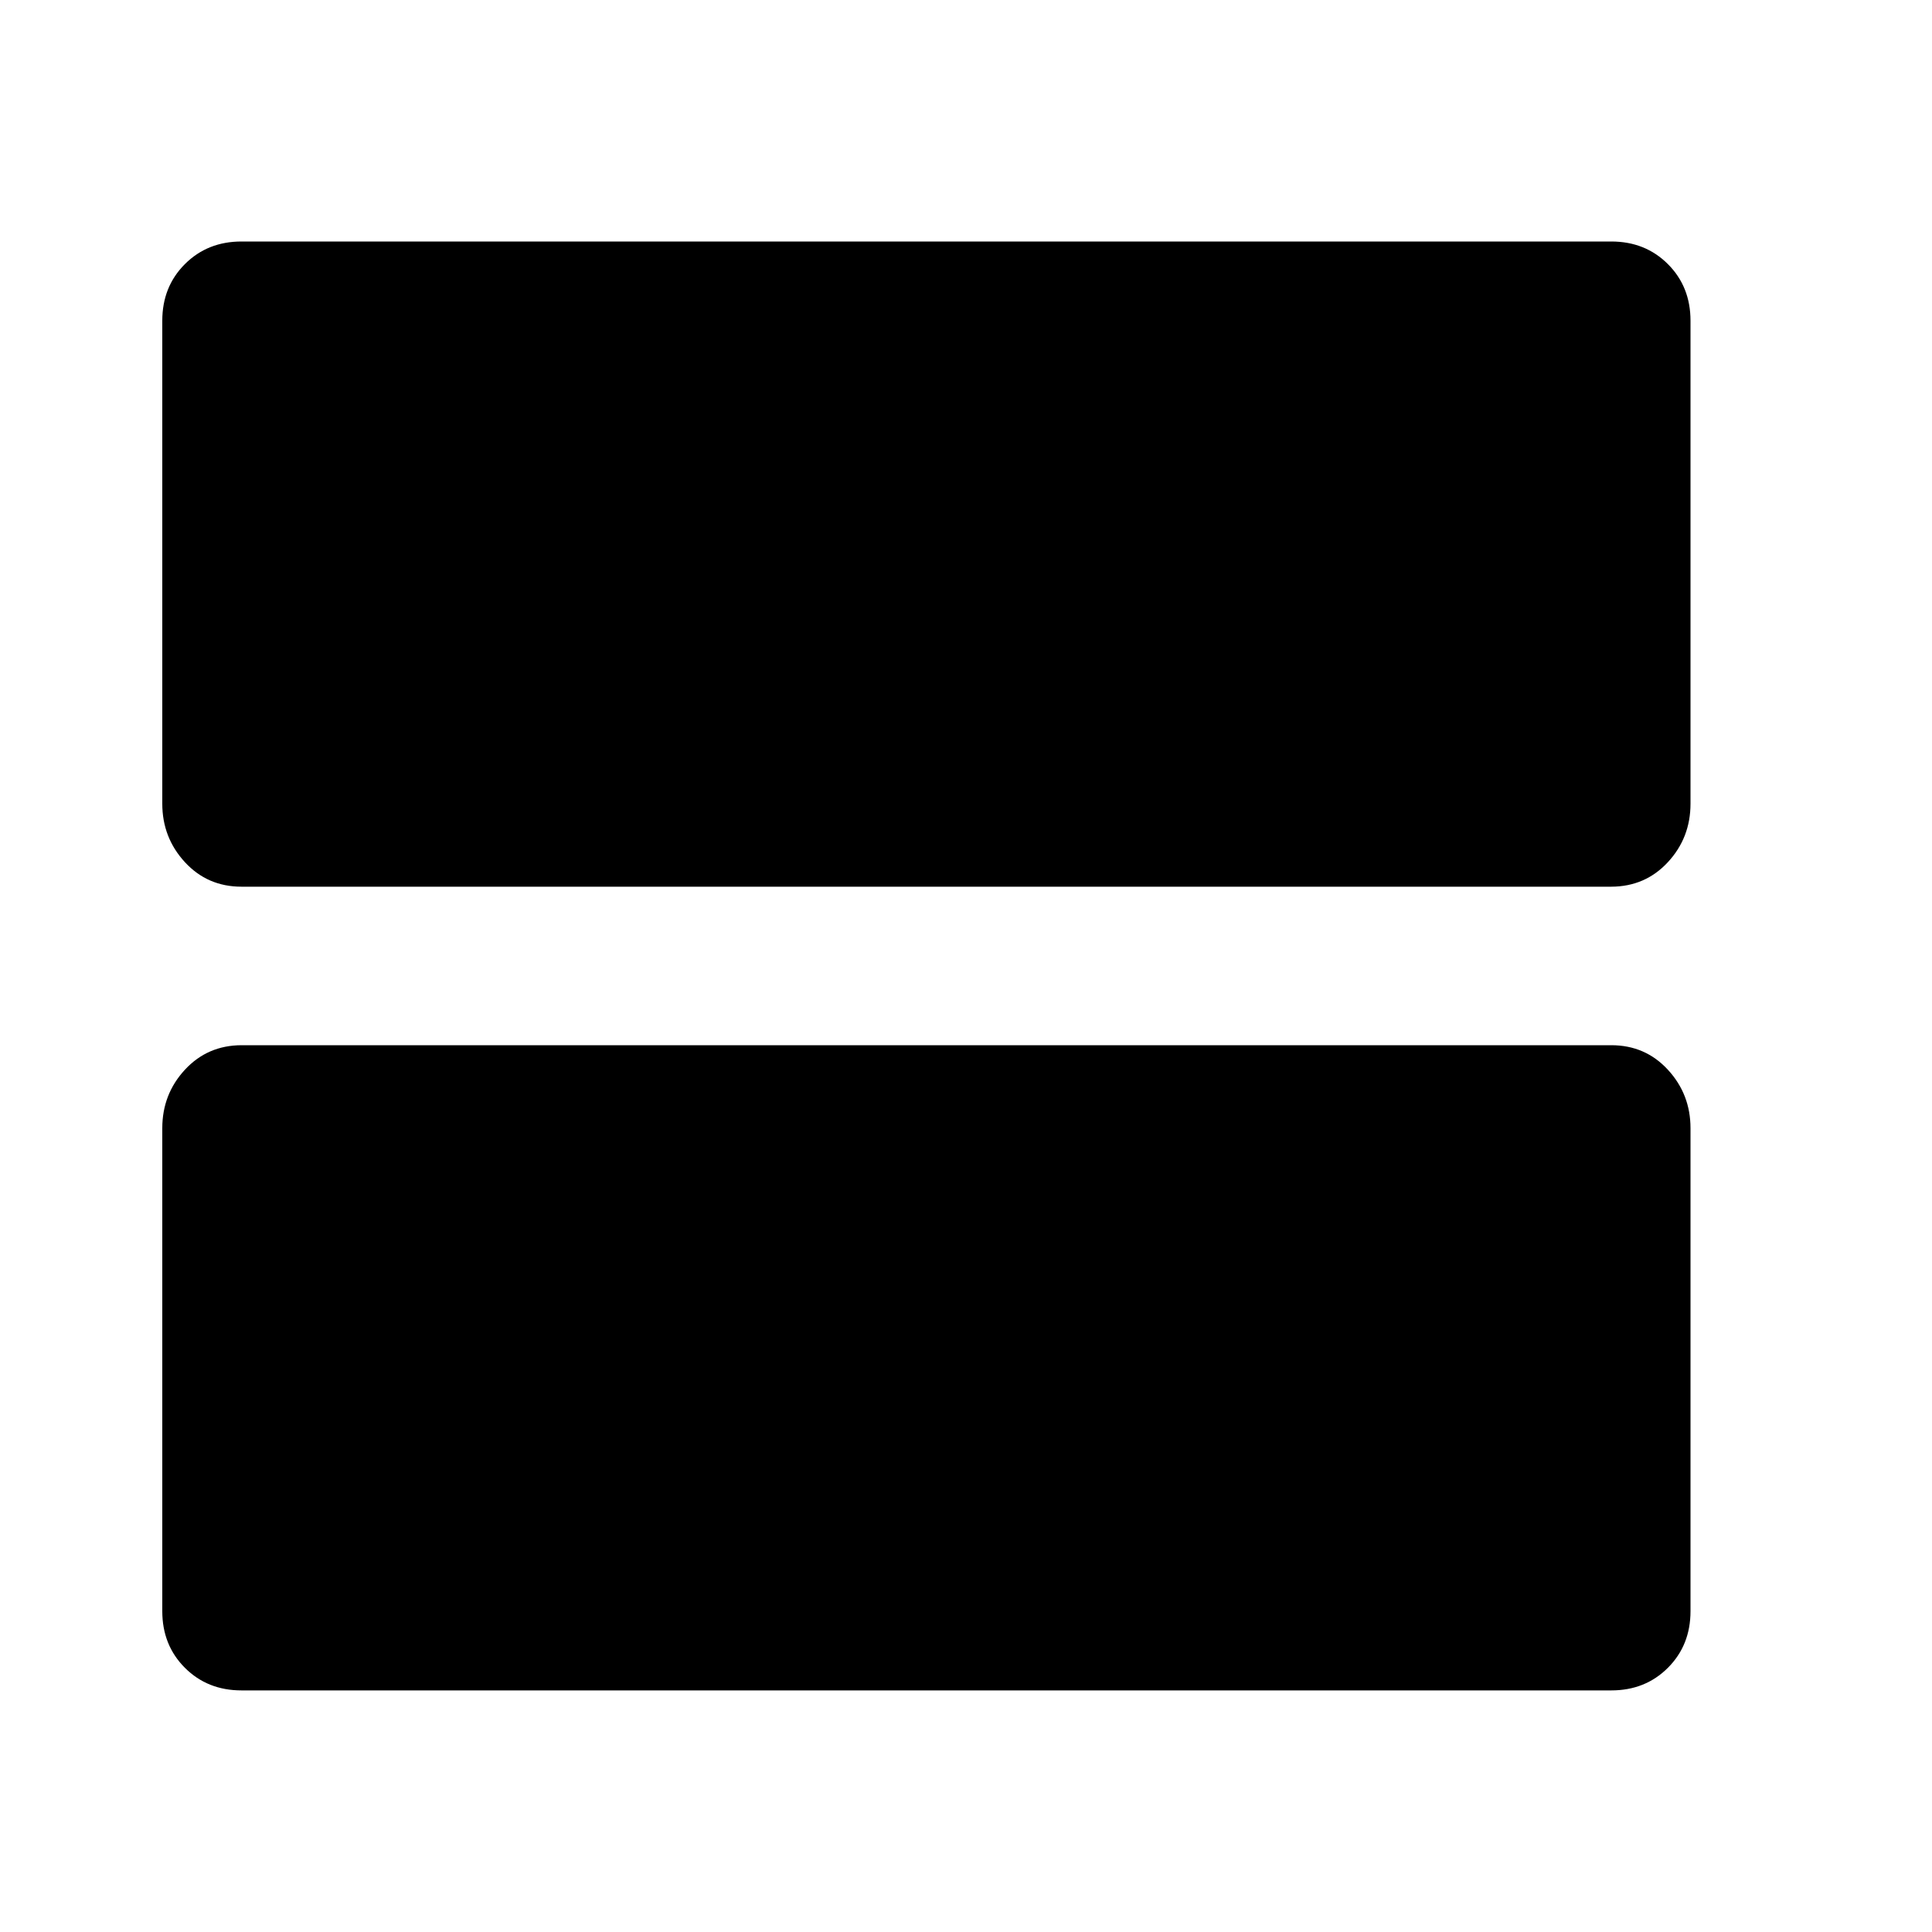 <!-- Generated by IcoMoon.io -->
<svg version="1.1" xmlns="http://www.w3.org/2000/svg" width="20" height="20" viewBox="0 0 20 20">
<title>view_agenda</title>
<path d="M16.68 2.5q0.352 0 0.586 0.234t0.234 0.586v5q0 0.352-0.234 0.605t-0.586 0.254h-14.18q-0.352 0-0.586-0.254t-0.234-0.605v-5q0-0.352 0.234-0.586t0.586-0.234h14.18zM16.68 10.82q0.352 0 0.586 0.254t0.234 0.605v5q0 0.352-0.234 0.586t-0.586 0.234h-14.18q-0.352 0-0.586-0.234t-0.234-0.586v-5q0-0.352 0.234-0.605t0.586-0.254h14.18z"></path>
</svg>
